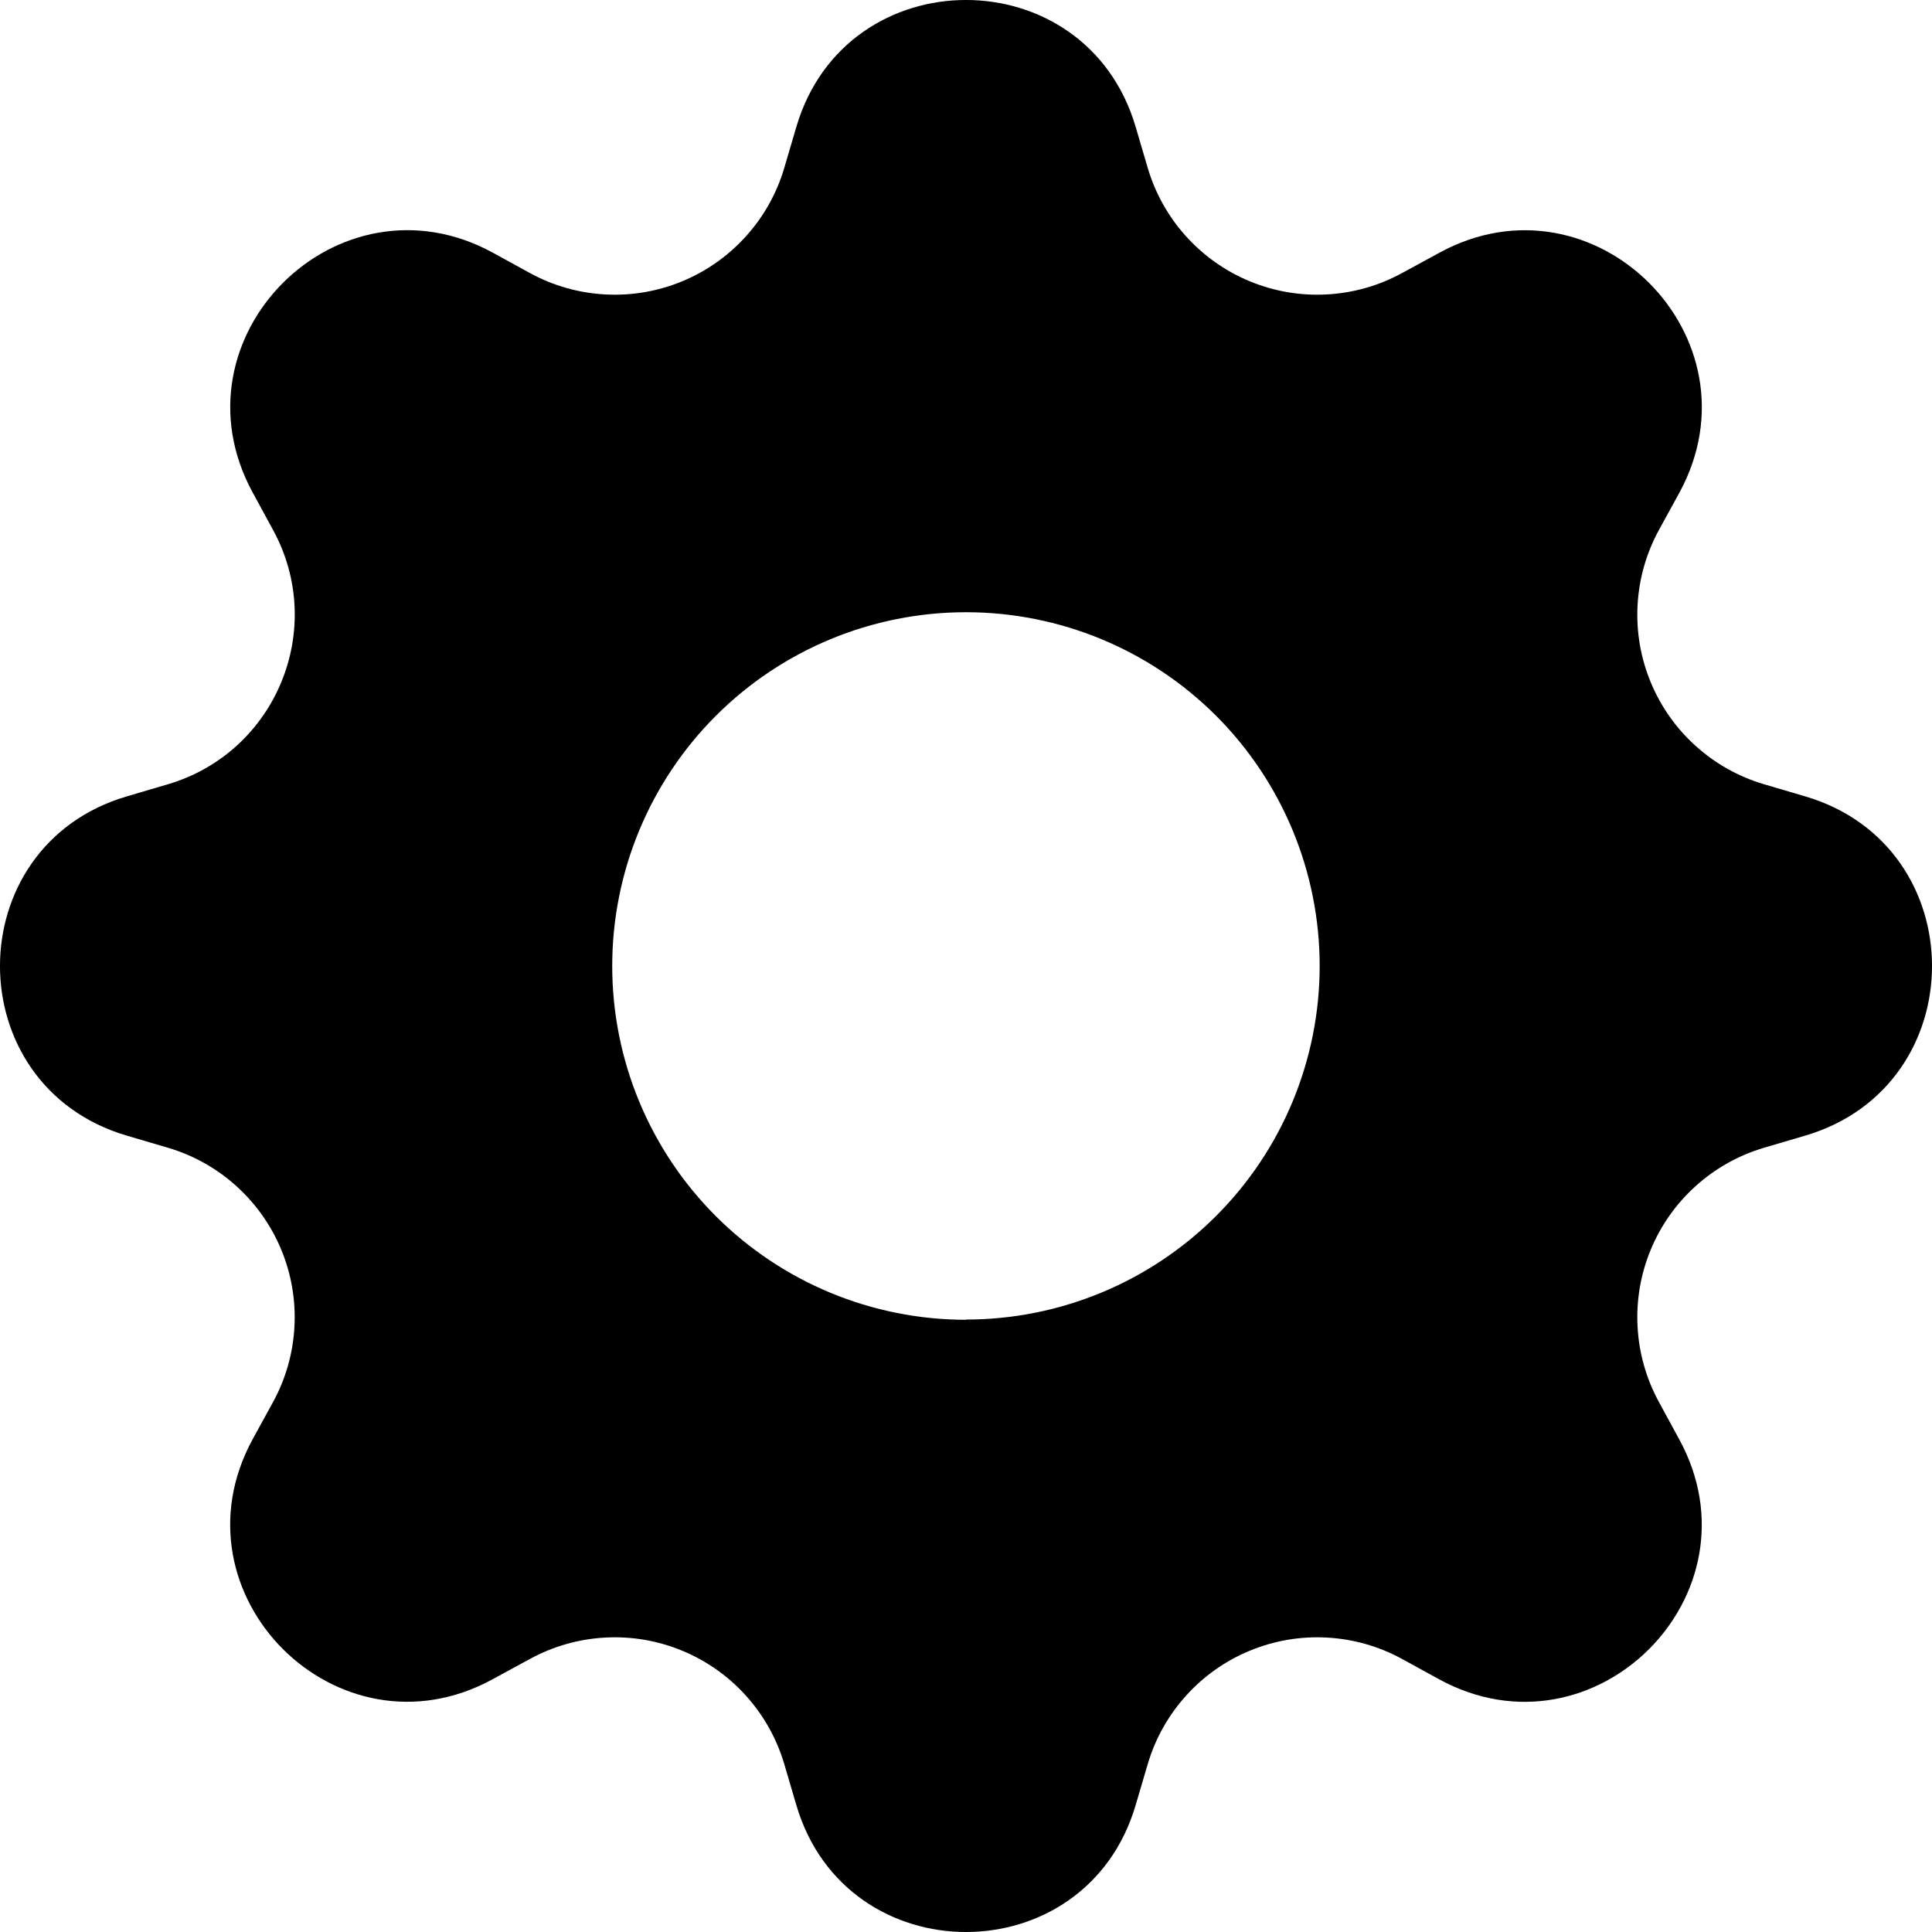 <svg width="35" height="35" viewBox="0 0 35 35" fill="none" xmlns="http://www.w3.org/2000/svg">
<g clip-path="url(#clip0_9_1332)">
<path d="M20.573 2.297C19.67 -0.766 15.33 -0.766 14.427 2.297L14.208 3.041C14.073 3.499 13.837 3.922 13.517 4.277C13.198 4.632 12.803 4.912 12.361 5.095C11.92 5.278 11.443 5.36 10.966 5.334C10.488 5.309 10.023 5.177 9.603 4.948L8.925 4.576C6.118 3.049 3.049 6.118 4.578 8.923L4.948 9.603C5.924 11.397 4.998 13.63 3.041 14.208L2.297 14.427C-0.766 15.33 -0.766 19.67 2.297 20.573L3.041 20.792C3.499 20.927 3.922 21.163 4.277 21.483C4.632 21.802 4.912 22.197 5.095 22.639C5.278 23.08 5.36 23.557 5.334 24.034C5.309 24.512 5.177 24.977 4.948 25.397L4.576 26.075C3.049 28.882 6.118 31.951 8.923 30.422L9.603 30.052C10.023 29.823 10.488 29.691 10.966 29.666C11.443 29.64 11.92 29.722 12.361 29.905C12.803 30.088 13.198 30.367 13.517 30.723C13.837 31.078 14.073 31.501 14.208 31.959L14.427 32.703C15.33 35.766 19.67 35.766 20.573 32.703L20.792 31.959C20.927 31.501 21.163 31.078 21.483 30.723C21.802 30.367 22.197 30.088 22.639 29.905C23.08 29.722 23.557 29.64 24.034 29.666C24.512 29.691 24.977 29.823 25.397 30.052L26.075 30.424C28.882 31.951 31.951 28.882 30.422 26.077L30.052 25.397C29.823 24.977 29.691 24.512 29.666 24.034C29.64 23.557 29.722 23.08 29.905 22.639C30.088 22.197 30.367 21.802 30.723 21.483C31.078 21.163 31.501 20.927 31.959 20.792L32.703 20.573C35.766 19.67 35.766 15.33 32.703 14.427L31.959 14.208C31.501 14.073 31.078 13.837 30.723 13.517C30.367 13.198 30.088 12.803 29.905 12.361C29.722 11.92 29.64 11.443 29.666 10.966C29.691 10.488 29.823 10.023 30.052 9.603L30.424 8.925C31.951 6.118 28.882 3.049 26.077 4.578L25.397 4.948C24.977 5.177 24.512 5.309 24.034 5.334C23.557 5.36 23.08 5.278 22.639 5.095C22.197 4.912 21.802 4.632 21.483 4.277C21.163 3.922 20.927 3.499 20.792 3.041L20.573 2.297ZM17.5 23.909C15.8 23.909 14.17 23.234 12.968 22.032C11.766 20.83 11.091 19.2 11.091 17.5C11.091 15.8 11.766 14.17 12.968 12.968C14.17 11.766 15.8 11.091 17.5 11.091C19.199 11.091 20.829 11.766 22.031 12.967C23.232 14.169 23.907 15.799 23.907 17.498C23.907 19.197 23.232 20.827 22.031 22.028C20.829 23.23 19.199 23.905 17.5 23.905V23.909Z" fill="black"/>
</g>
<defs>
<clipPath id="clip0_9_1332">
<rect width="35" height="35" fill="white"/>
</clipPath>
</defs>
</svg>
